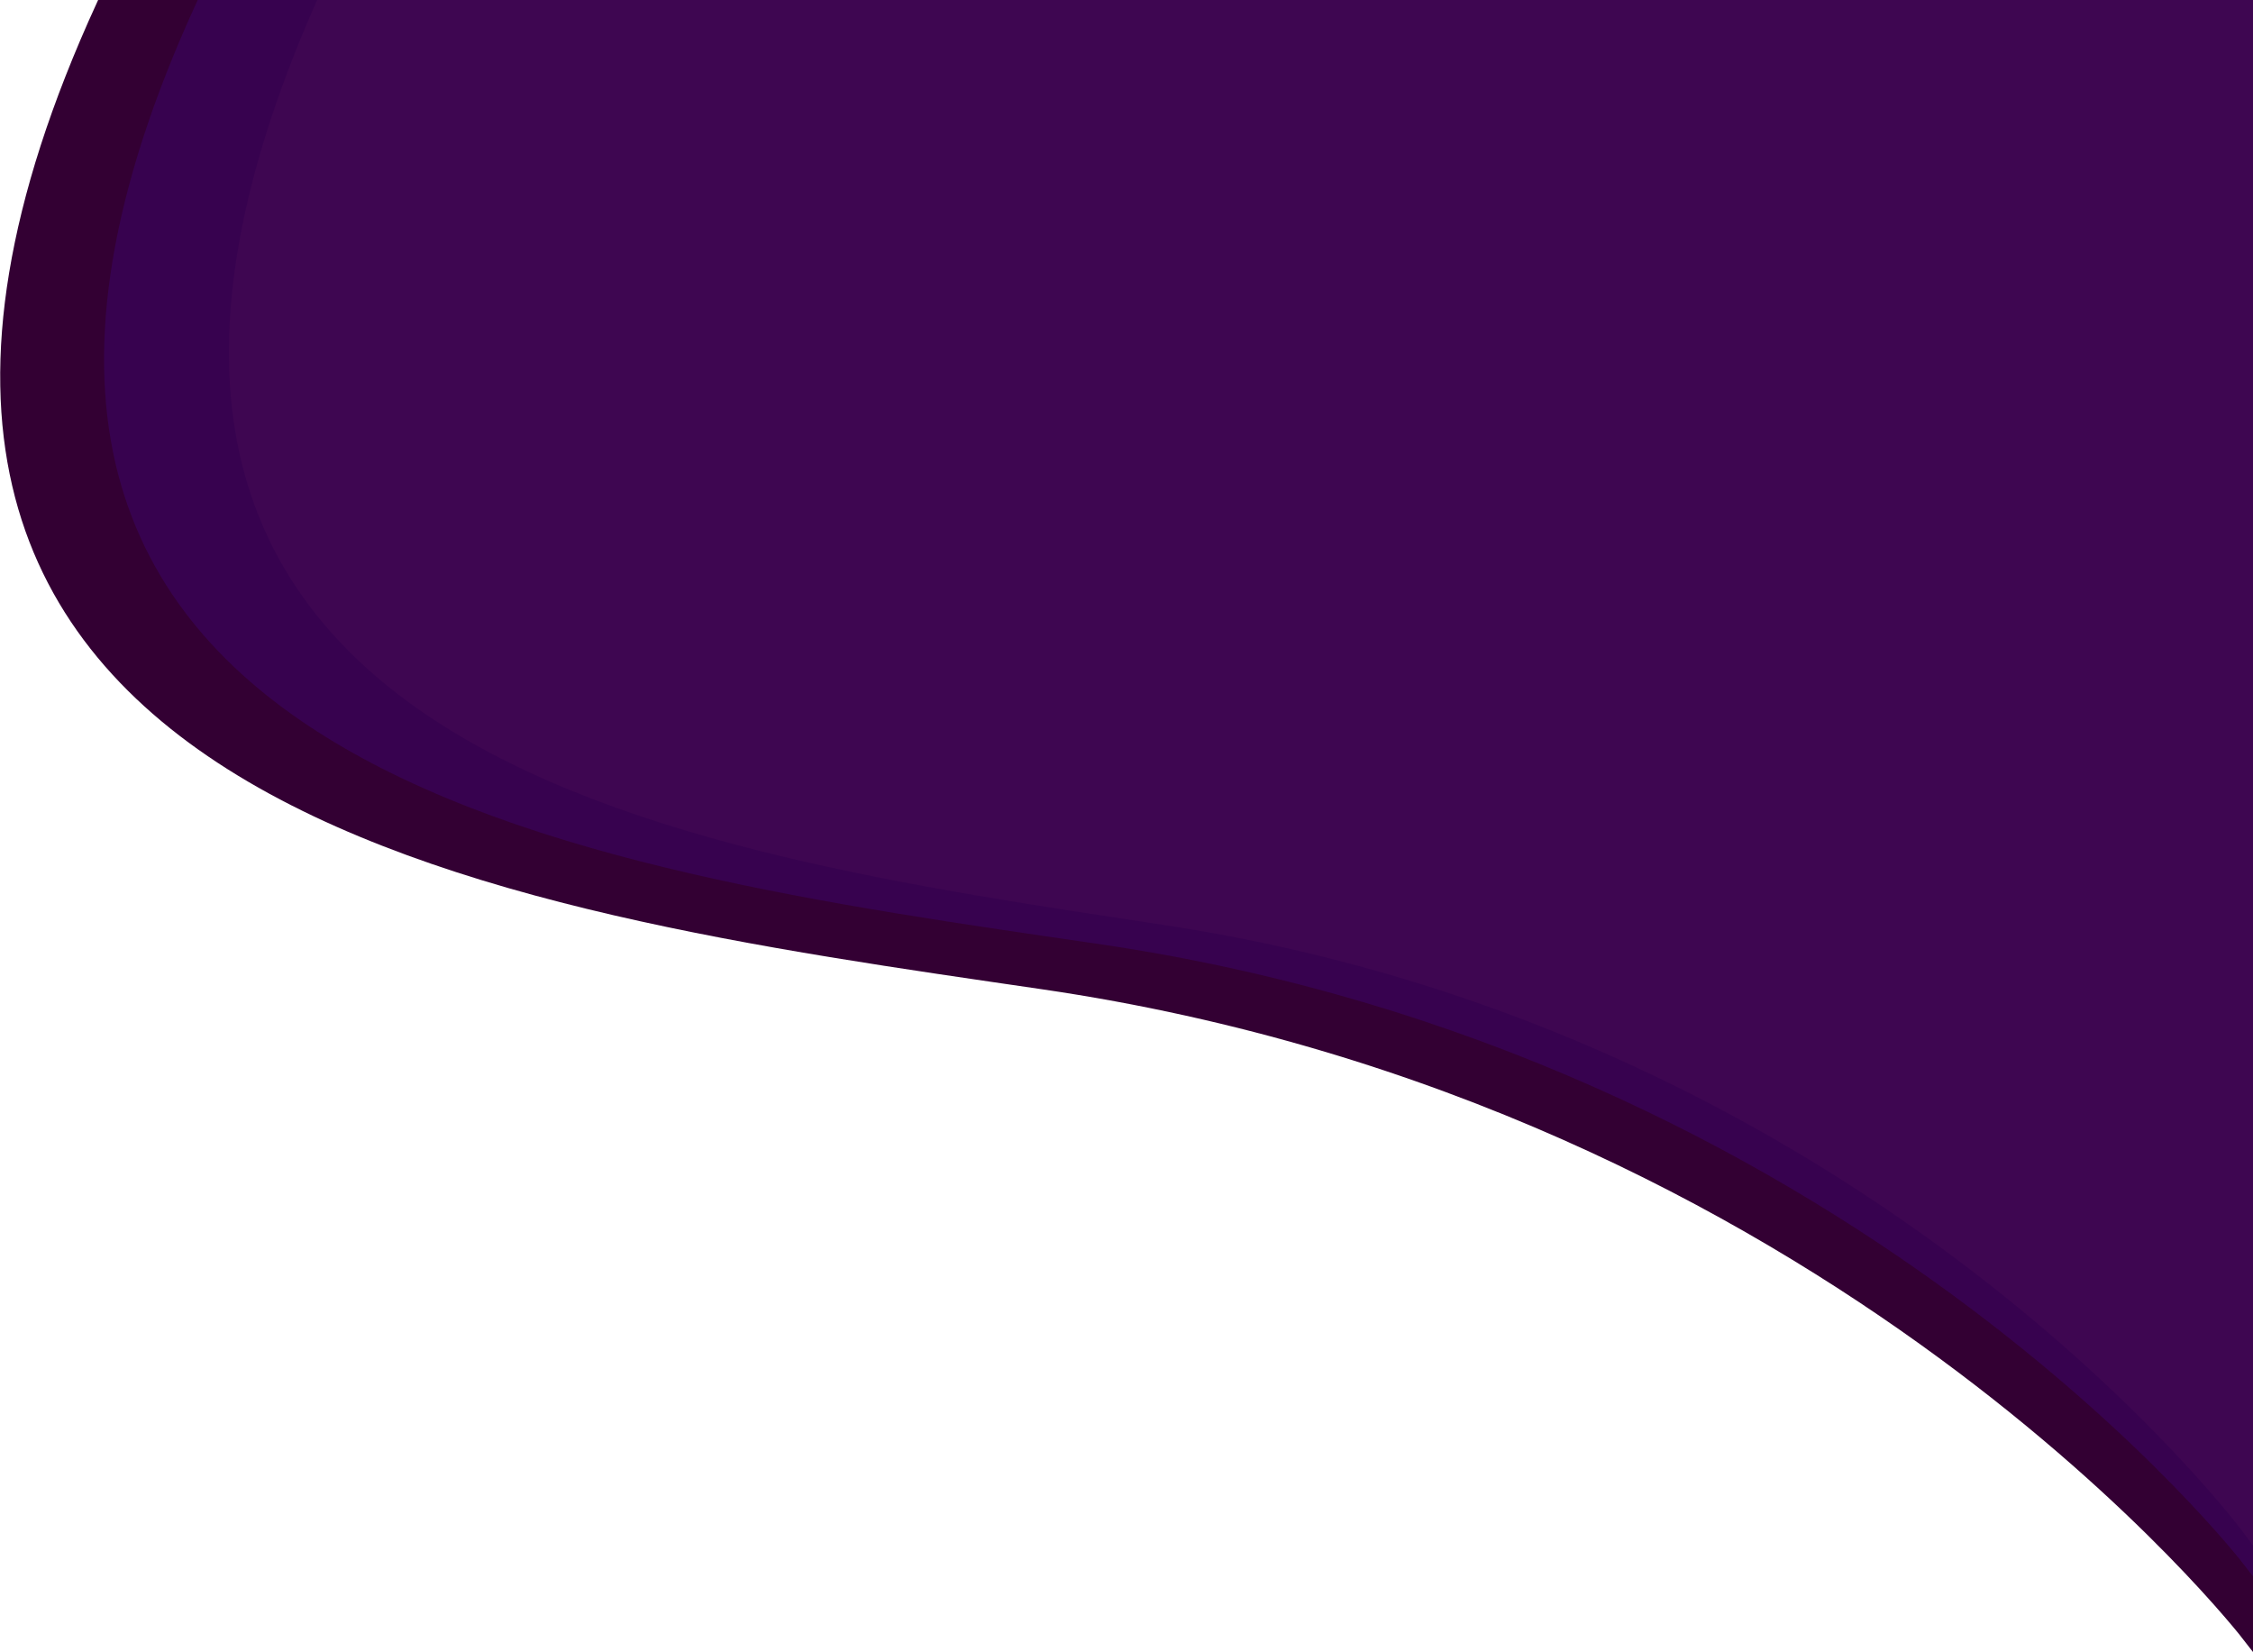 <svg id="Layer_1" data-name="Layer 1" xmlns="http://www.w3.org/2000/svg" viewBox="0 0 216.5 158.74"><defs><style>.cls-1{fill:#303;stroke:#303;}.cls-1,.cls-2,.cls-3{stroke-miterlimit:10;}.cls-2{fill:#37024f;stroke:#37024f;}.cls-3{fill:#3e0651;stroke:#3e0651;}</style></defs><title>landing</title><path class="cls-1" d="M113.25.5C78,77.37,151.4,86.92,203.69,94.56c76.1,11.13,115.81,62.71,115.81,62.71V.5Z" transform="translate(-103.5)"/><path class="cls-2" d="M122.82.5C89.16,73.8,159.2,82.91,209.06,90.2,281.64,100.81,319.5,150,319.5,150V.5Z" transform="translate(-103.5)"/><path class="cls-3" d="M134.3.5c-31.69,71.83,34.26,80.76,81.21,87.9,68.34,10.4,104,58.6,104,58.6V.5Z" transform="translate(-103.5)"/></svg>